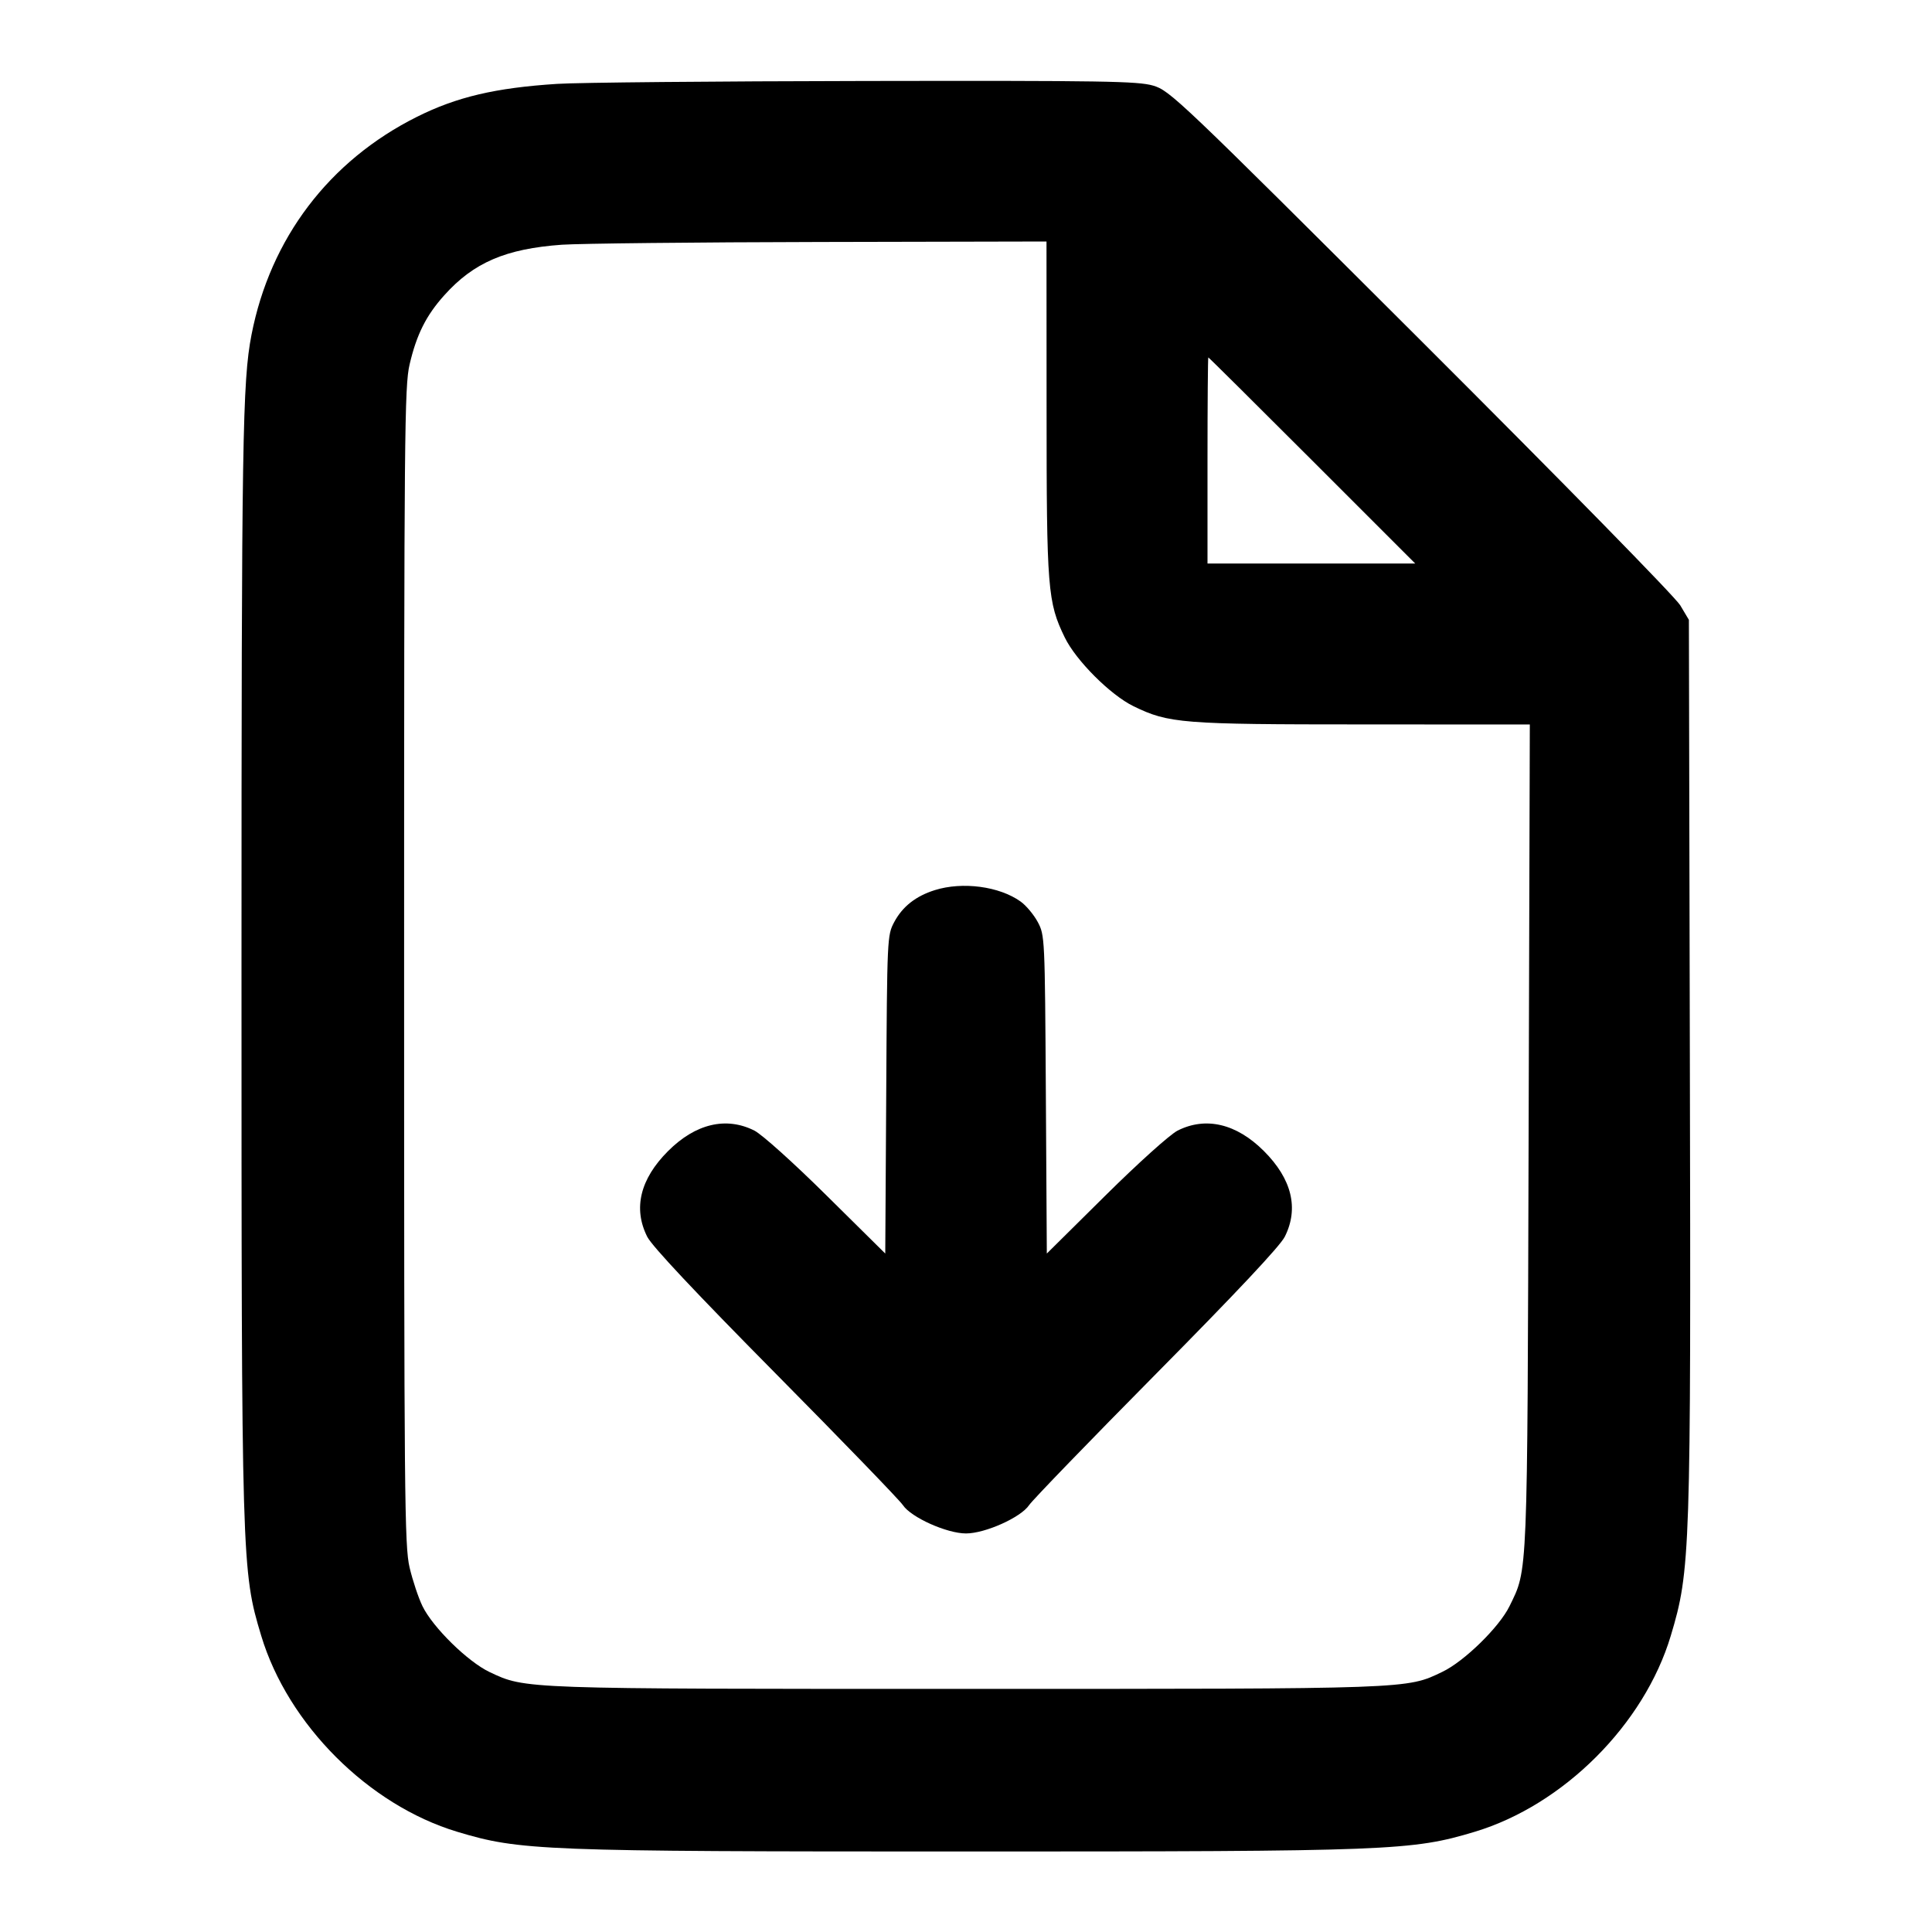 <svg width="24" height="24" viewBox="0 0 24 24" fill="none" xmlns="http://www.w3.org/2000/svg"><path d="M6.920 1.042 C 6.155 1.091,5.674 1.204,5.180 1.451 C 4.089 1.996,3.357 2.961,3.124 4.160 C 3.012 4.738,3.000 5.470,3.000 12.000 C 3.000 19.433,3.002 19.515,3.245 20.320 C 3.577 21.422,4.578 22.423,5.680 22.755 C 6.460 22.990,6.716 23.000,12.000 23.000 C 17.284 23.000,17.540 22.990,18.320 22.755 C 19.422 22.423,20.425 21.421,20.755 20.320 C 20.999 19.506,21.006 19.309,20.992 13.160 L 20.980 7.700 20.873 7.520 C 20.812 7.417,19.428 6.005,17.653 4.233 C 14.633 1.220,14.534 1.125,14.323 1.063 C 14.131 1.008,13.708 1.001,10.743 1.006 C 8.893 1.009,7.173 1.025,6.920 1.042 M13.001 5.070 C 13.001 7.322,13.014 7.481,13.227 7.919 C 13.366 8.205,13.795 8.634,14.081 8.773 C 14.519 8.986,14.677 8.999,16.932 8.999 L 19.004 9.000 18.989 14.110 C 18.973 19.665,18.980 19.483,18.752 19.952 C 18.626 20.211,18.190 20.638,17.918 20.768 C 17.471 20.983,17.547 20.980,12.000 20.980 C 6.462 20.980,6.533 20.983,6.082 20.771 C 5.812 20.643,5.377 20.217,5.248 19.952 C 5.198 19.849,5.126 19.633,5.088 19.472 C 5.025 19.202,5.020 18.630,5.020 12.000 C 5.020 5.370,5.025 4.798,5.088 4.528 C 5.175 4.155,5.294 3.918,5.520 3.667 C 5.884 3.261,6.283 3.090,6.980 3.040 C 7.200 3.025,8.645 3.009,10.190 3.006 L 13.000 3.000 13.001 5.070 M16.300 5.720 L 17.580 7.000 16.290 7.000 L 15.000 7.000 15.000 5.720 C 15.000 5.016,15.005 4.440,15.010 4.440 C 15.016 4.440,15.596 5.016,16.300 5.720 M11.614 11.057 C 11.377 11.131,11.212 11.261,11.109 11.453 C 11.021 11.618,11.020 11.640,11.009 13.596 L 10.997 15.572 10.269 14.852 C 9.856 14.443,9.467 14.094,9.372 14.045 C 9.021 13.868,8.640 13.958,8.299 14.299 C 7.952 14.646,7.863 15.011,8.040 15.363 C 8.099 15.480,8.635 16.051,9.635 17.062 C 10.463 17.899,11.174 18.634,11.216 18.697 C 11.318 18.850,11.762 19.049,12.000 19.049 C 12.238 19.049,12.682 18.850,12.784 18.697 C 12.826 18.634,13.537 17.899,14.365 17.062 C 15.365 16.051,15.901 15.480,15.960 15.363 C 16.137 15.011,16.048 14.646,15.701 14.299 C 15.360 13.958,14.979 13.868,14.628 14.045 C 14.533 14.094,14.144 14.443,13.732 14.851 L 13.004 15.572 12.992 13.596 C 12.980 11.640,12.979 11.618,12.891 11.453 C 12.842 11.362,12.746 11.247,12.678 11.199 C 12.414 11.010,11.957 10.950,11.614 11.057 " stroke="none" fill-rule="evenodd" fill="black"></path></svg>